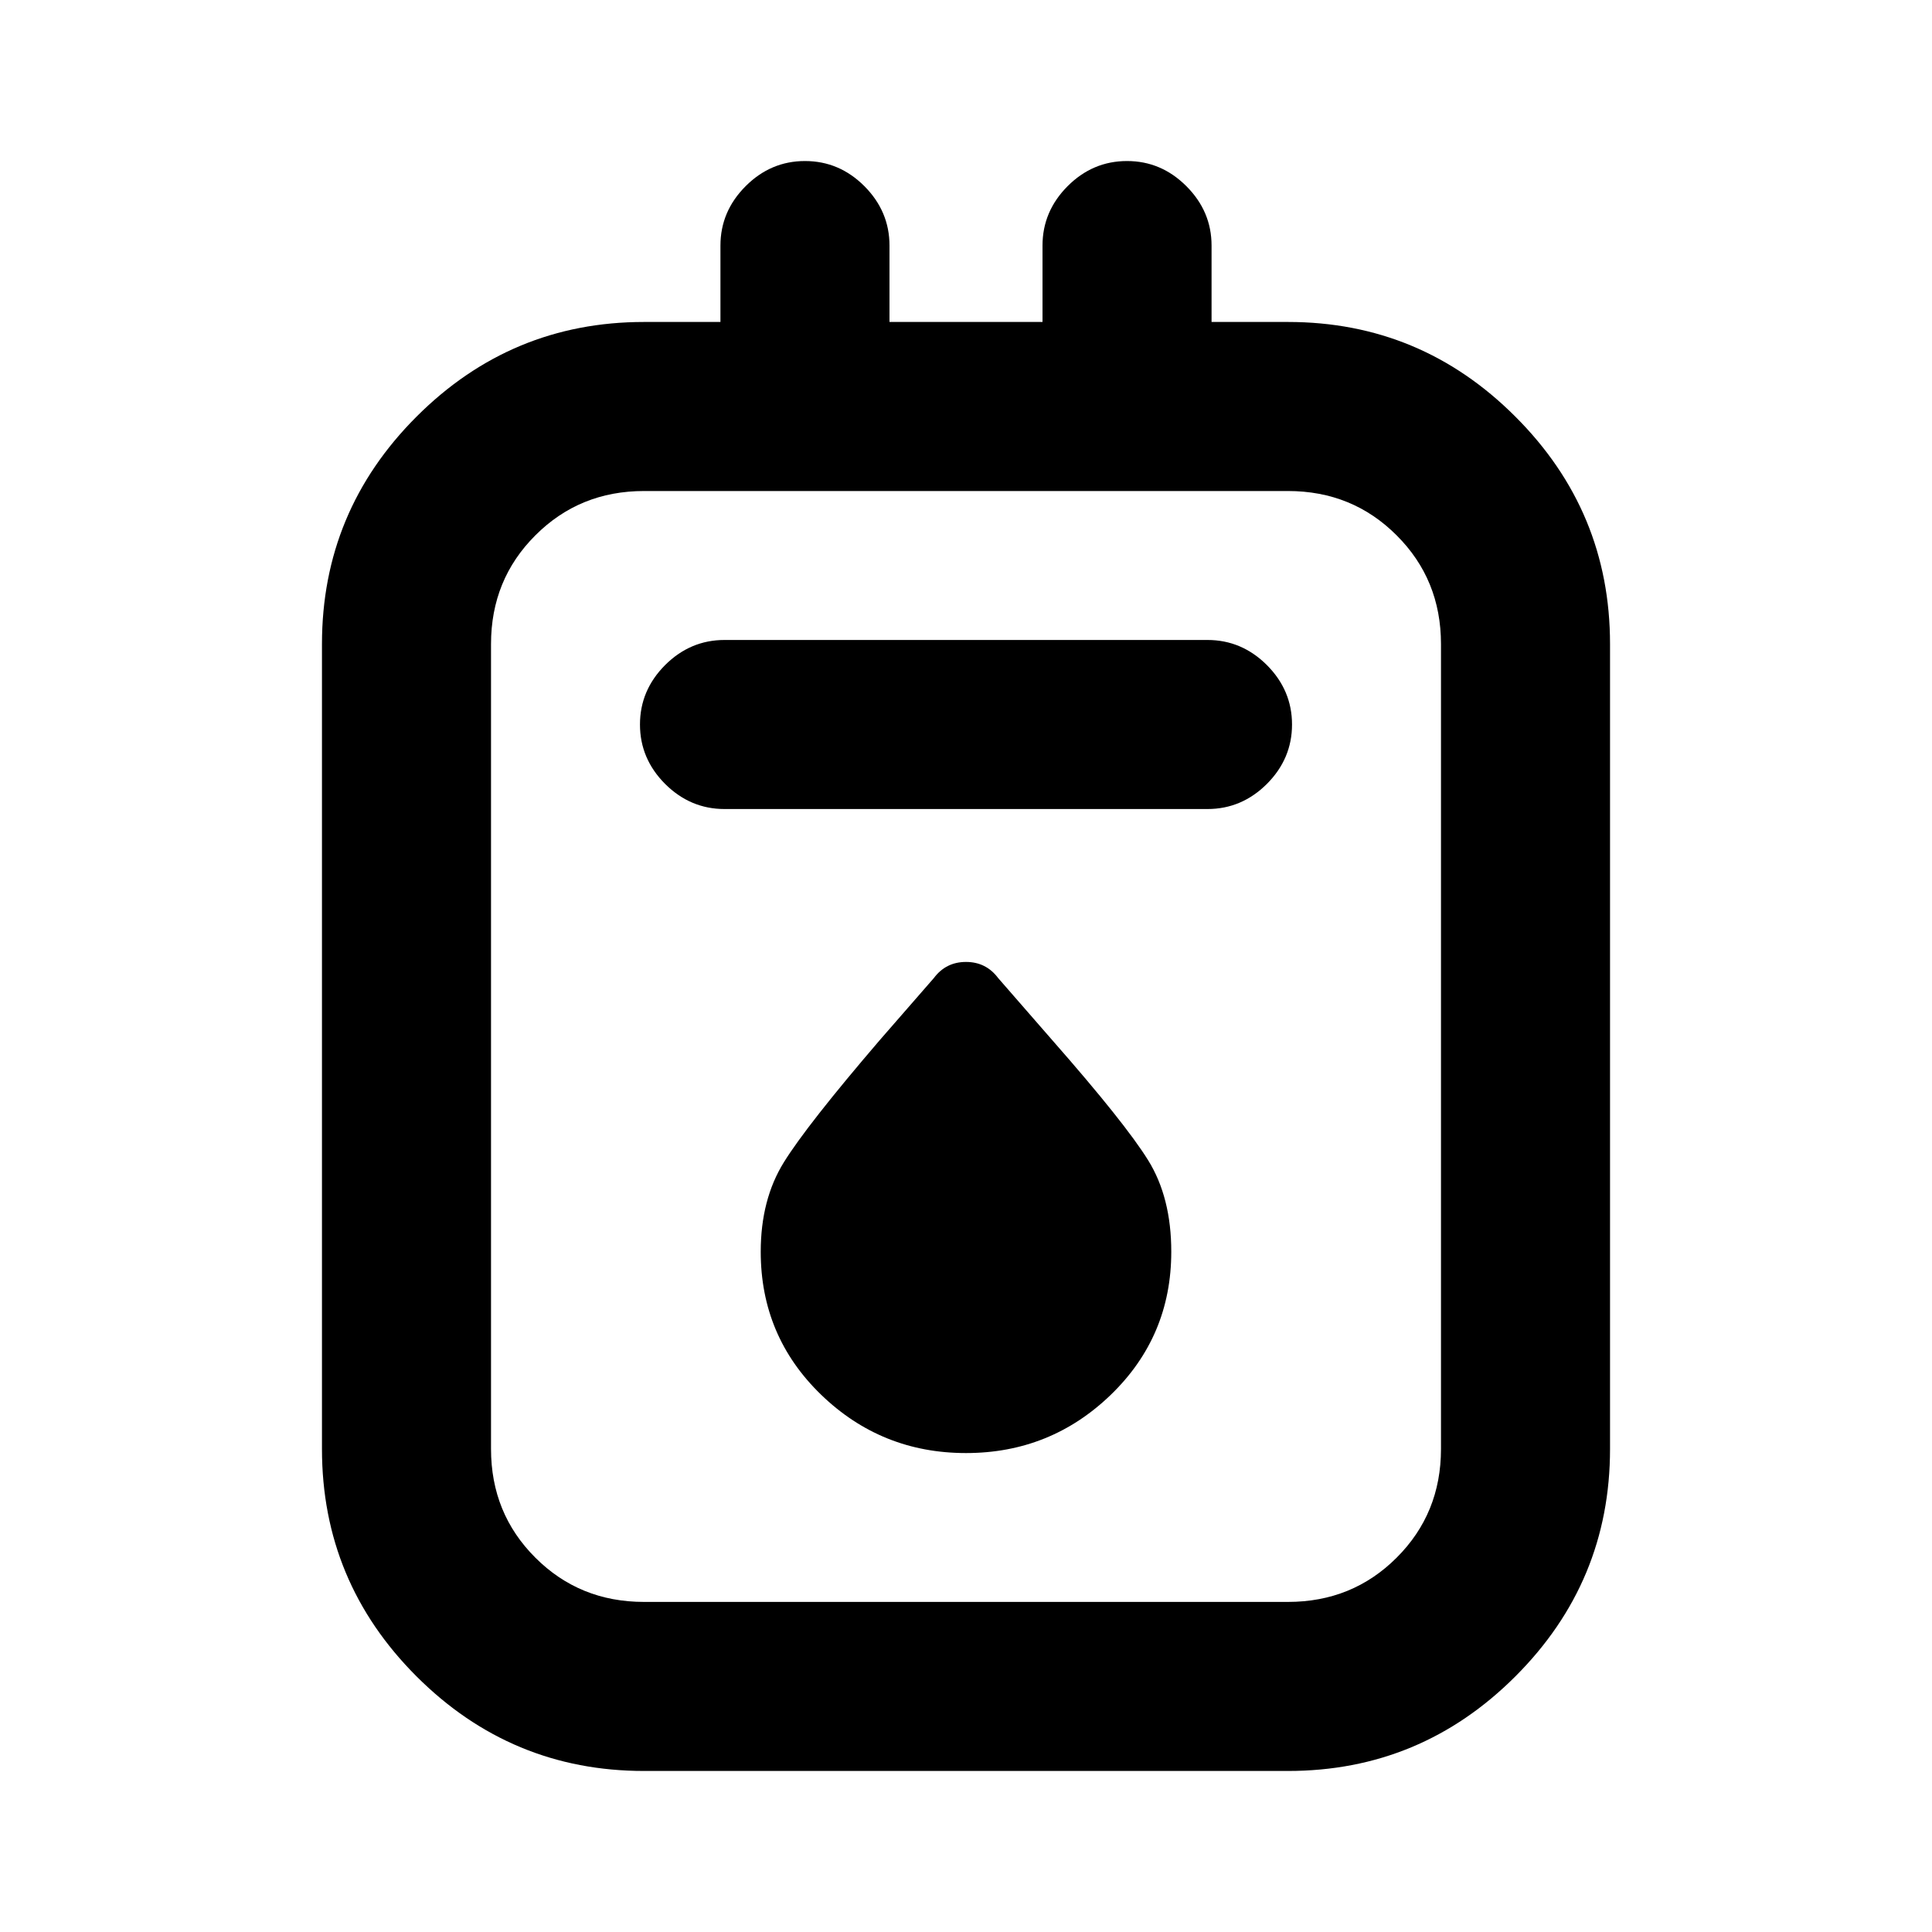 <svg xmlns="http://www.w3.org/2000/svg" height="20" width="20"><path d="M6.667 18.333Q5.292 18.333 4.312 17.354Q3.333 16.375 3.333 15V6.667Q3.333 5.292 4.312 4.313Q5.292 3.333 6.667 3.333H7.458V2.542Q7.458 2.188 7.719 1.927Q7.979 1.667 8.333 1.667Q8.688 1.667 8.948 1.927Q9.208 2.188 9.208 2.542V3.333H10.792V2.542Q10.792 2.188 11.052 1.927Q11.312 1.667 11.667 1.667Q12.021 1.667 12.281 1.927Q12.542 2.188 12.542 2.542V3.333H13.333Q14.708 3.333 15.687 4.313Q16.667 5.292 16.667 6.667V15Q16.667 16.375 15.687 17.354Q14.708 18.333 13.333 18.333ZM6.667 16.583H13.333Q14 16.583 14.458 16.125Q14.917 15.667 14.917 15V6.667Q14.917 6 14.458 5.542Q14 5.083 13.333 5.083H6.667Q6 5.083 5.542 5.542Q5.083 6 5.083 6.667V15Q5.083 15.667 5.542 16.125Q6 16.583 6.667 16.583ZM7.5 8.375H12.5Q12.854 8.375 13.115 8.115Q13.375 7.854 13.375 7.5Q13.375 7.146 13.115 6.885Q12.854 6.625 12.5 6.625H7.5Q7.146 6.625 6.885 6.885Q6.625 7.146 6.625 7.5Q6.625 7.854 6.885 8.115Q7.146 8.375 7.5 8.375ZM10 15.042Q10.875 15.042 11.5 14.438Q12.125 13.833 12.125 12.958Q12.125 12.396 11.885 12.01Q11.646 11.625 10.896 10.771L10.333 10.125Q10.208 9.958 10 9.958Q9.792 9.958 9.667 10.125L9.104 10.771Q8.354 11.646 8.115 12.031Q7.875 12.417 7.875 12.958Q7.875 13.833 8.5 14.438Q9.125 15.042 10 15.042ZM5.083 5.083Q5.083 5.083 5.083 5.542Q5.083 6 5.083 6.667V15Q5.083 15.667 5.083 16.125Q5.083 16.583 5.083 16.583Q5.083 16.583 5.083 16.125Q5.083 15.667 5.083 15V6.667Q5.083 6 5.083 5.542Q5.083 5.083 5.083 5.083Z"/></svg>
